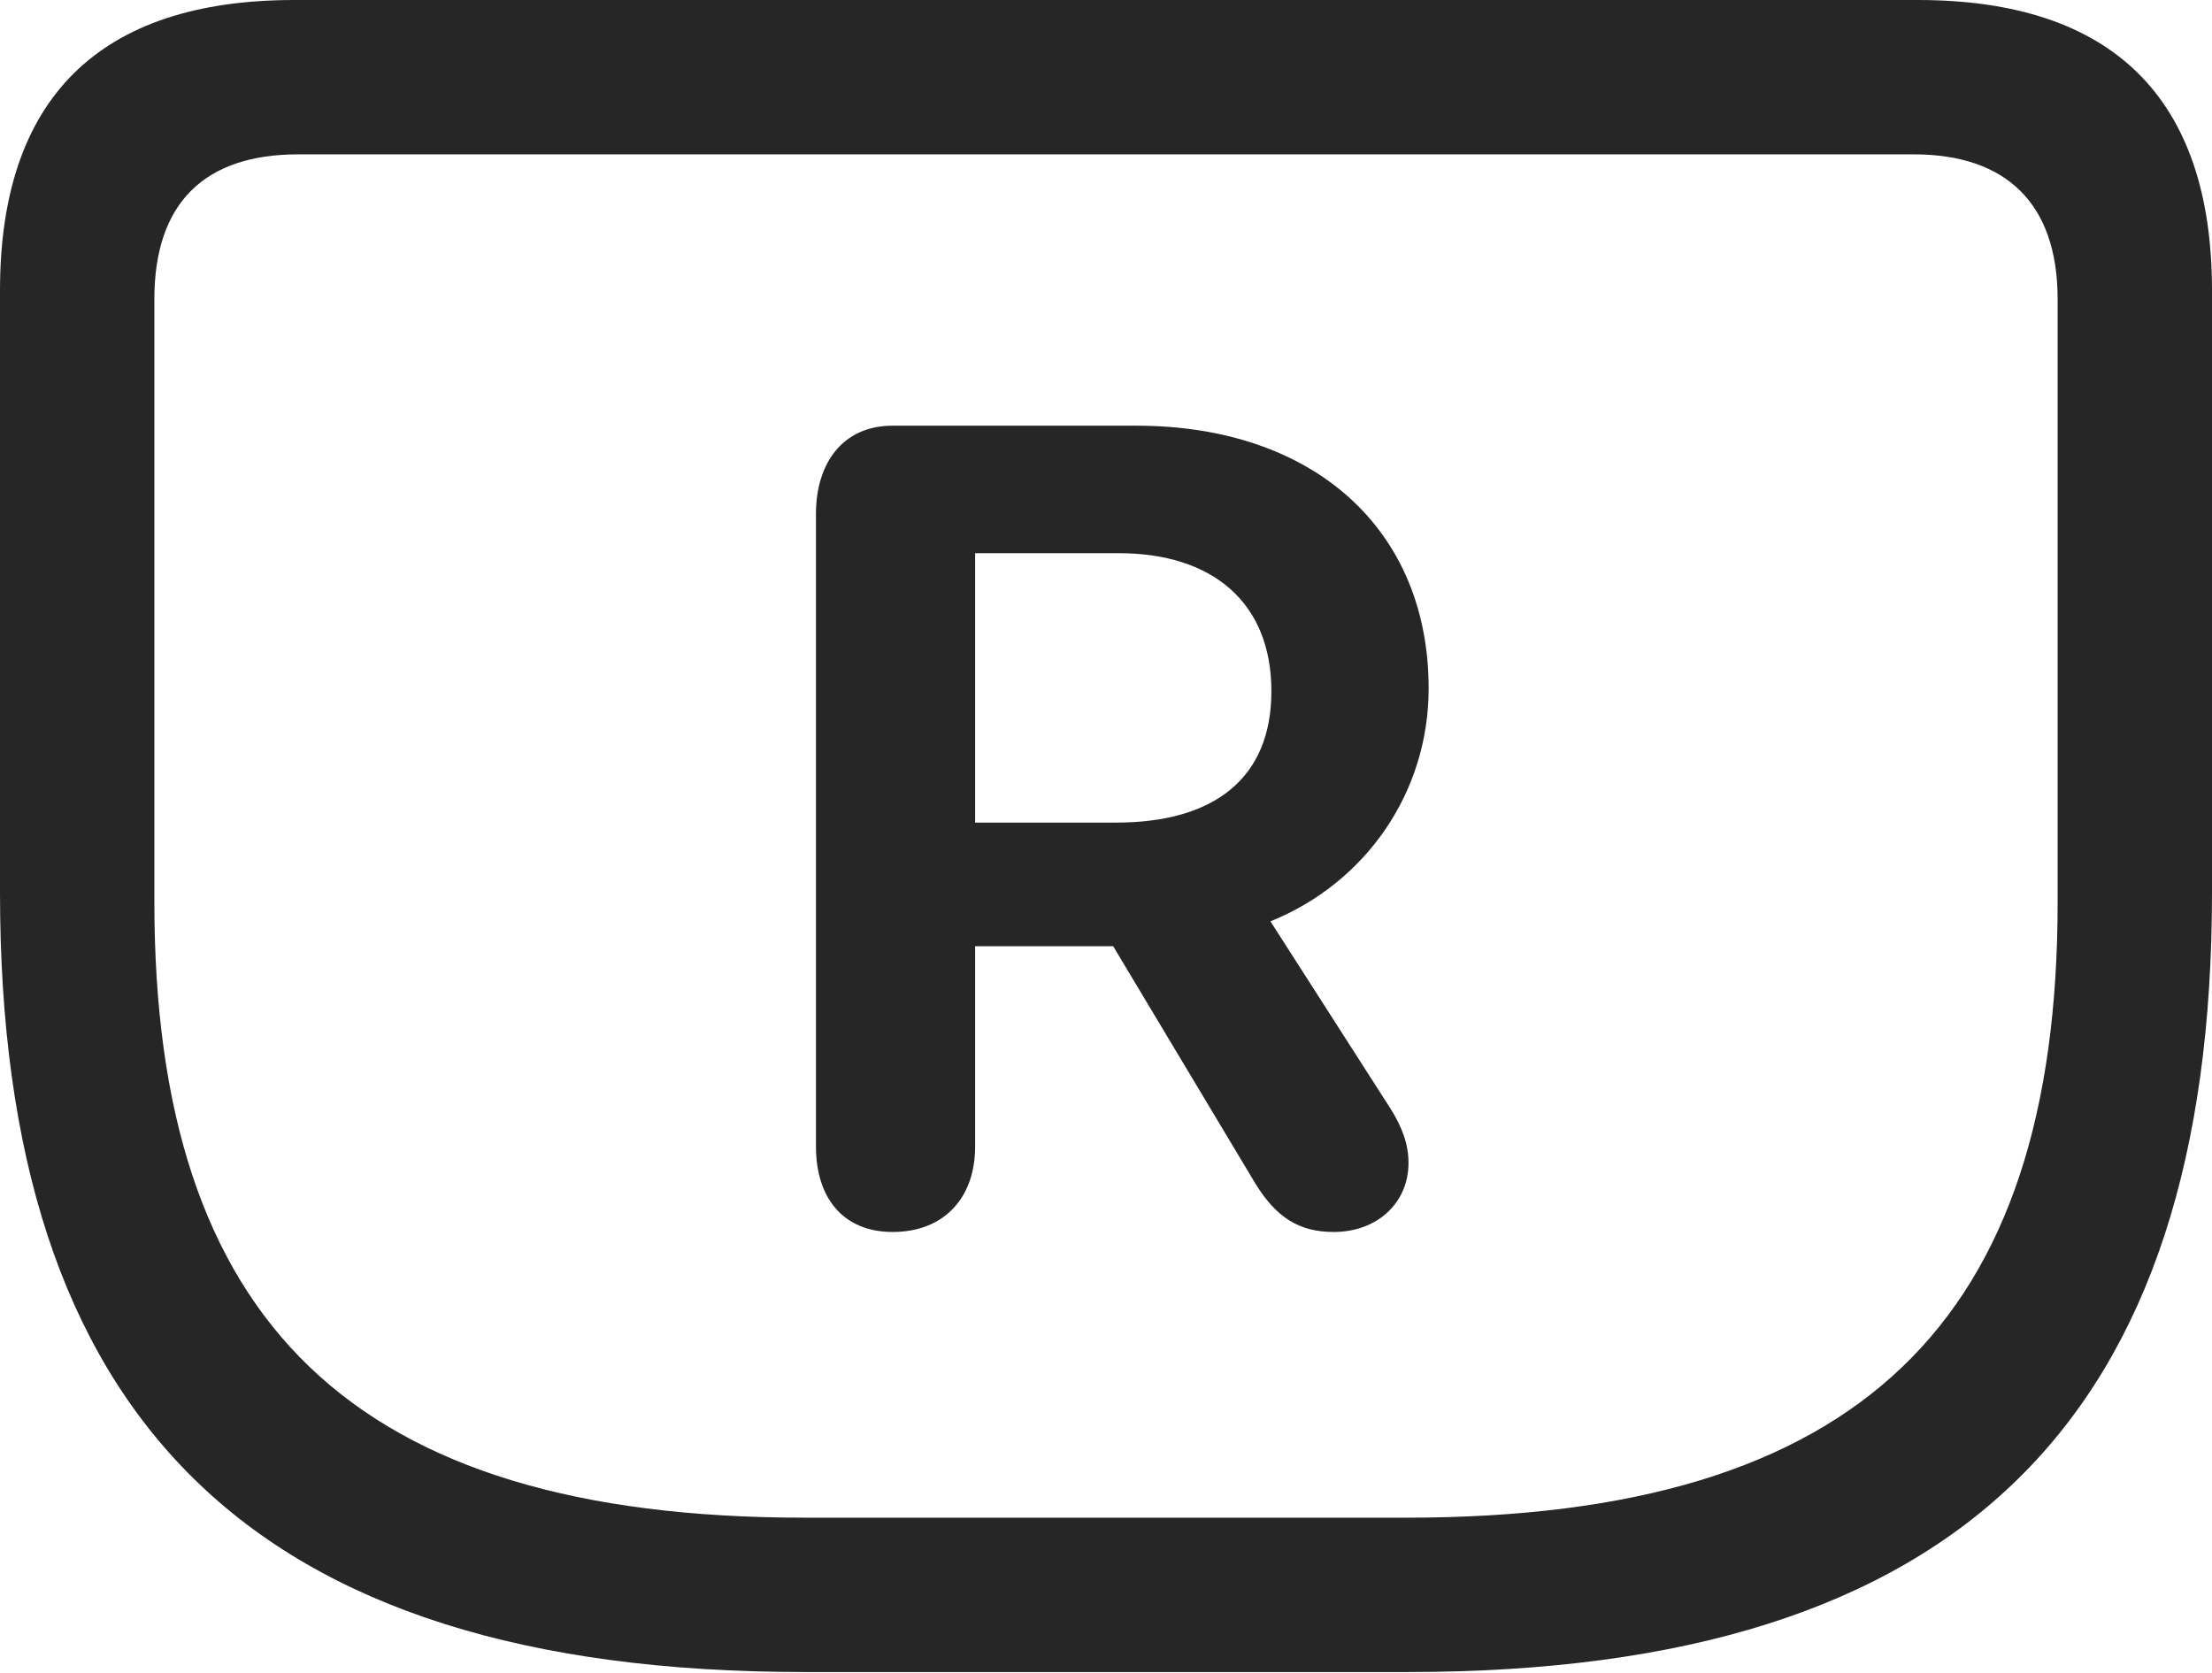 <?xml version="1.0" encoding="UTF-8"?>
<!--Generator: Apple Native CoreSVG 232.5-->
<!DOCTYPE svg
PUBLIC "-//W3C//DTD SVG 1.1//EN"
       "http://www.w3.org/Graphics/SVG/1.1/DTD/svg11.dtd">
<svg version="1.1" xmlns="http://www.w3.org/2000/svg" xmlns:xlink="http://www.w3.org/1999/xlink" width="112.646" height="85.205">
 <g>
  <rect height="85.205" opacity="0" width="112.646" x="0" y="0"/>
  <path d="M40.967 85.156L71.68 85.156C100 85.156 112.646 72.119 112.646 45.459L112.646 14.795C112.646 4.98 107.568 0 97.656 0L14.99 0C5.078 0 0 4.98 0 14.795L0 45.459C0 72.119 12.646 85.156 40.967 85.156ZM40.967 77.295C17.92 77.295 7.861 67.285 7.861 45.947L7.861 15.234C7.861 10.352 10.4 7.861 15.185 7.861L97.461 7.861C102.148 7.861 104.785 10.352 104.785 15.234L104.785 45.947C104.785 67.285 94.727 77.295 71.631 77.295Z" fill="#000000" fill-opacity="0.85"/>
  <path d="M45.459 62.744C48.047 62.744 49.658 61.035 49.658 58.398L49.658 48.193L56.69 48.193L63.916 60.254C64.99 62.012 66.162 62.744 67.92 62.744C70.117 62.744 71.728 61.279 71.728 59.228C71.728 58.252 71.387 57.373 70.801 56.445L64.697 46.924C69.531 44.971 72.754 40.381 72.754 35.059C72.754 26.953 66.894 21.68 57.861 21.68L45.459 21.68C42.92 21.68 41.553 23.584 41.553 26.172L41.553 58.398C41.553 60.986 42.92 62.744 45.459 62.744ZM49.658 41.895L49.658 28.174L56.982 28.174C61.719 28.174 64.746 30.664 64.746 35.205C64.746 39.648 61.816 41.895 56.836 41.895Z" fill="#000000" fill-opacity="0.85"/>
 </g>
</svg>
